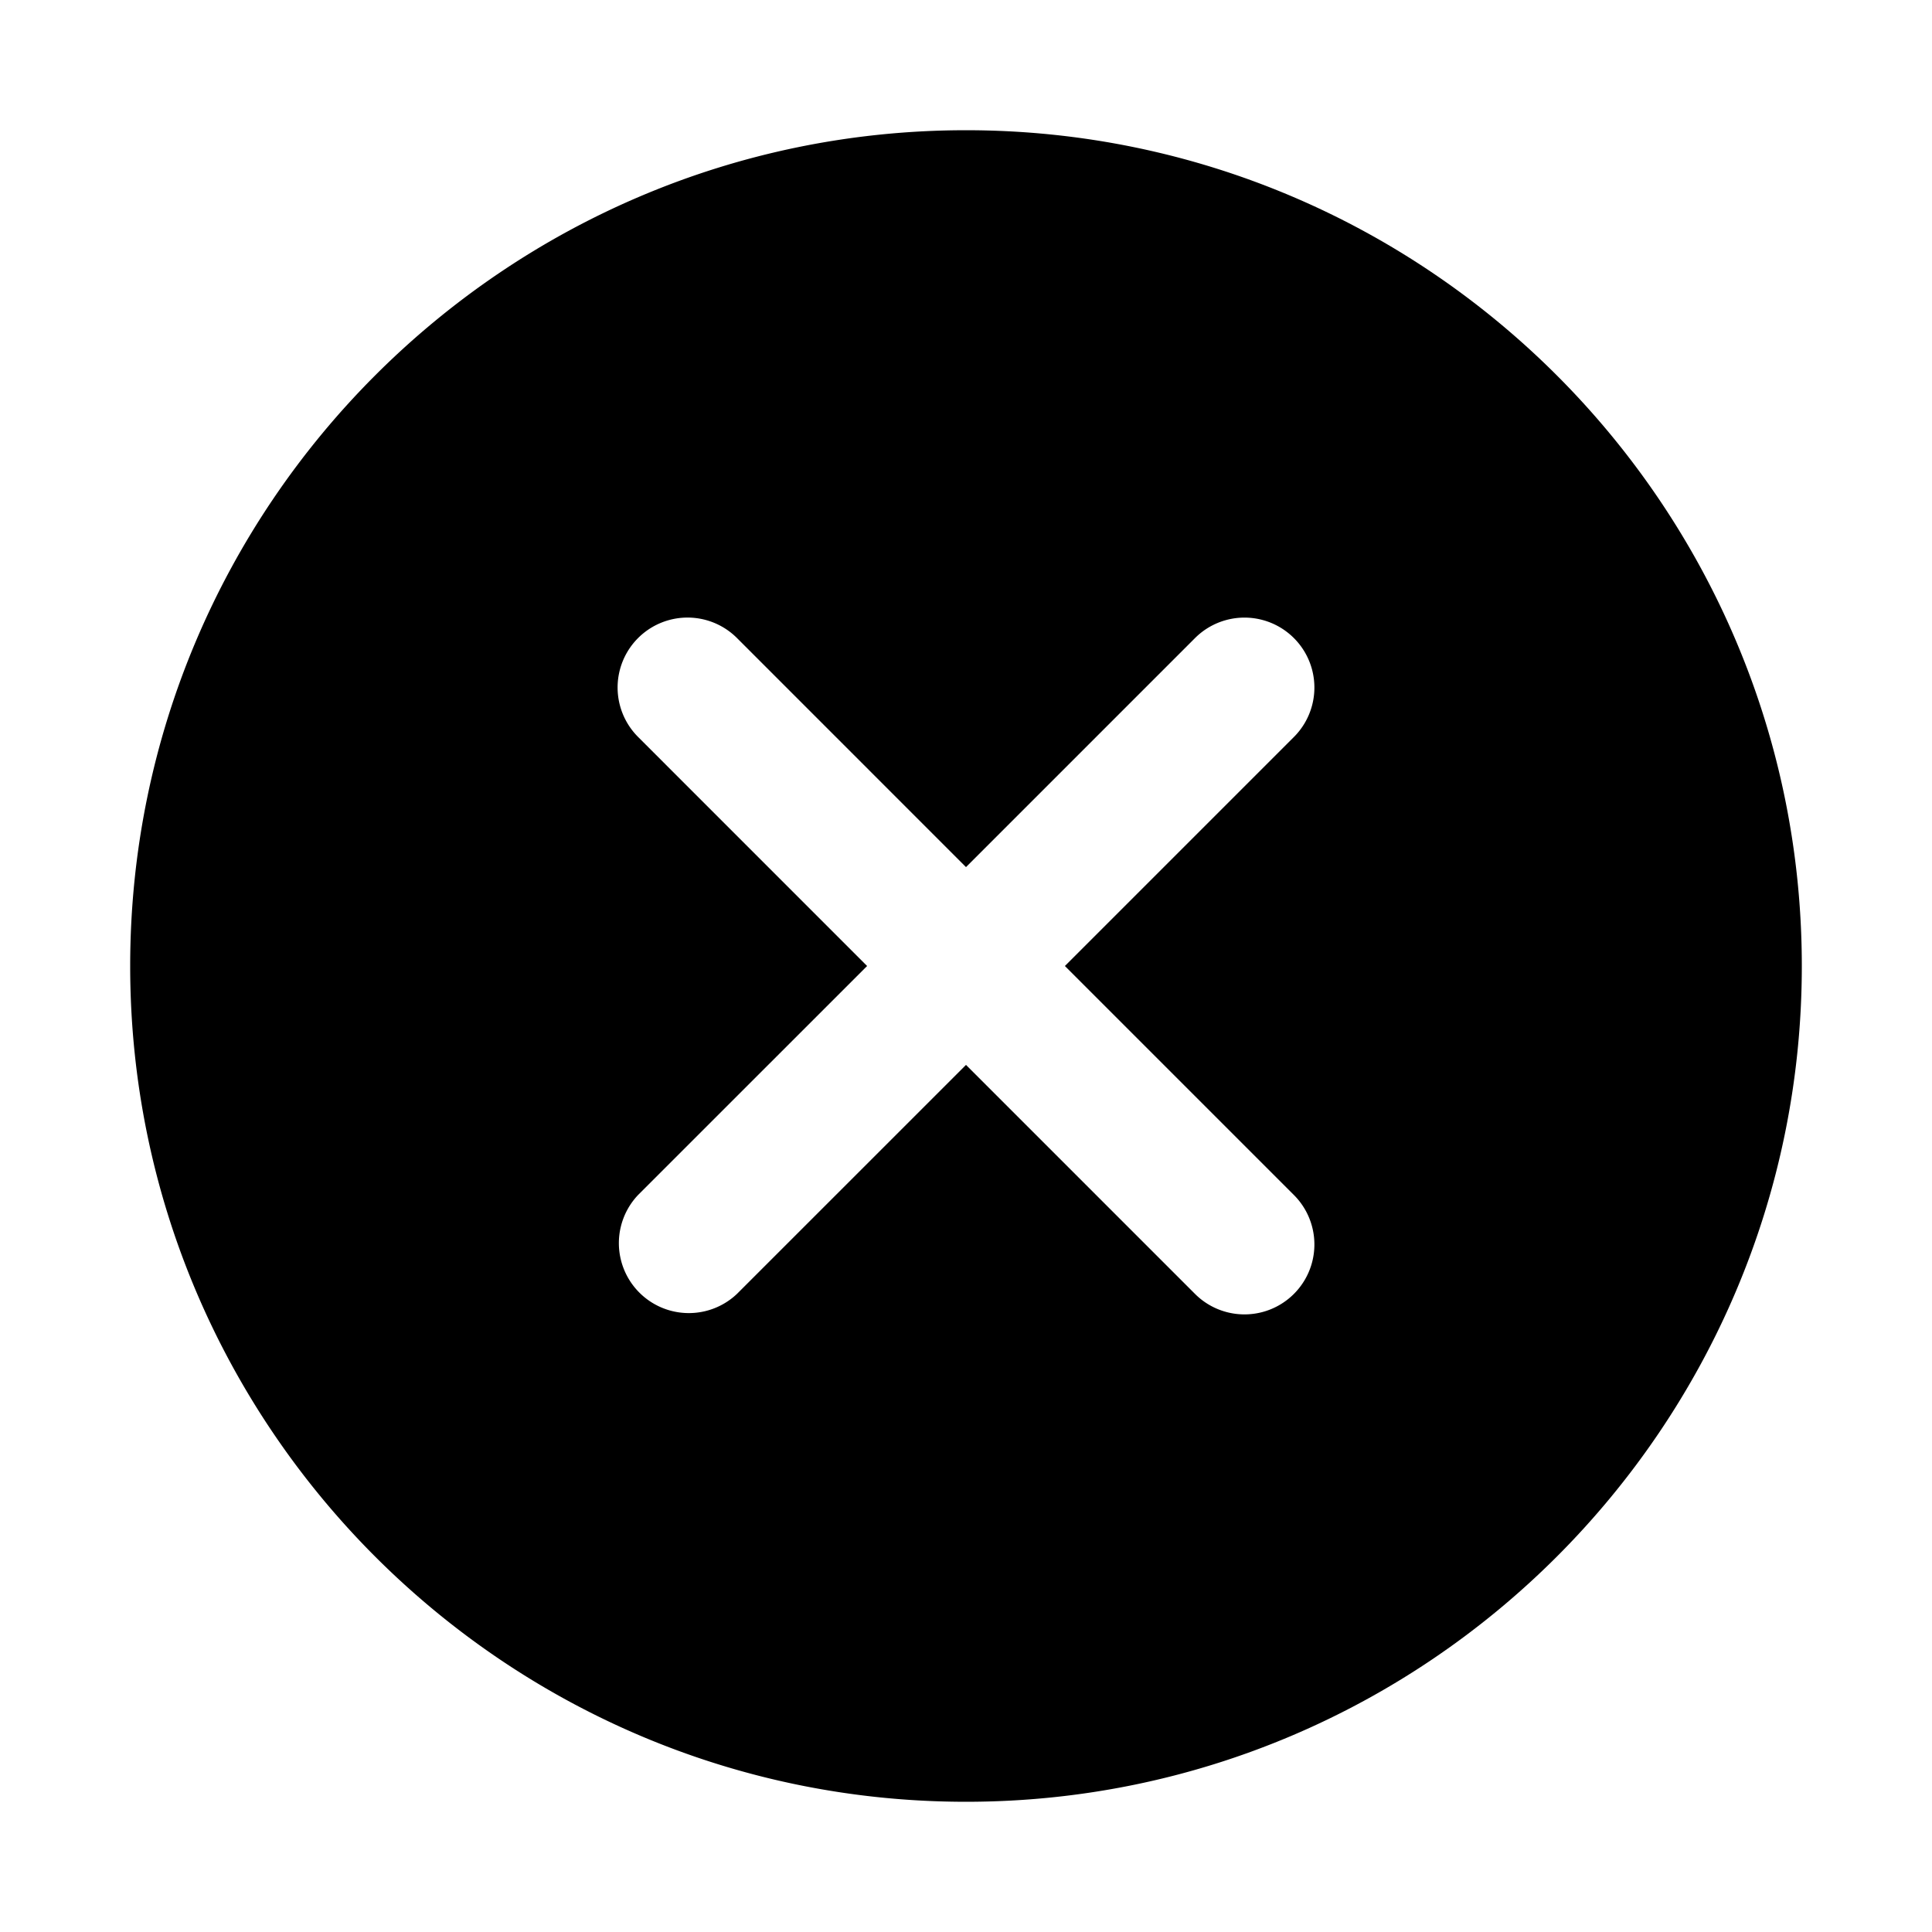 <svg id="Layer_1" data-name="Layer 1" xmlns="http://www.w3.org/2000/svg" viewBox="0 0 512 512"><title>icons_MSNS</title><path d="M256,34.51c122.14,0,221.5,99.36,221.5,221.49S378.14,477.49,256,477.49,34.5,378.13,34.5,256,133.86,34.51,256,34.51ZM316.69,169.1L256,229.79l-60.69-60.7A18.53,18.53,0,0,0,169.1,195.3L229.79,256l-60.7,60.69a18.54,18.54,0,0,0,26.21,26.21L256,282.21l60.69,60.69a18.53,18.53,0,1,0,26.21-26.21L282.21,256l60.69-60.69A18.53,18.53,0,0,0,316.69,169.1Z"/></svg>